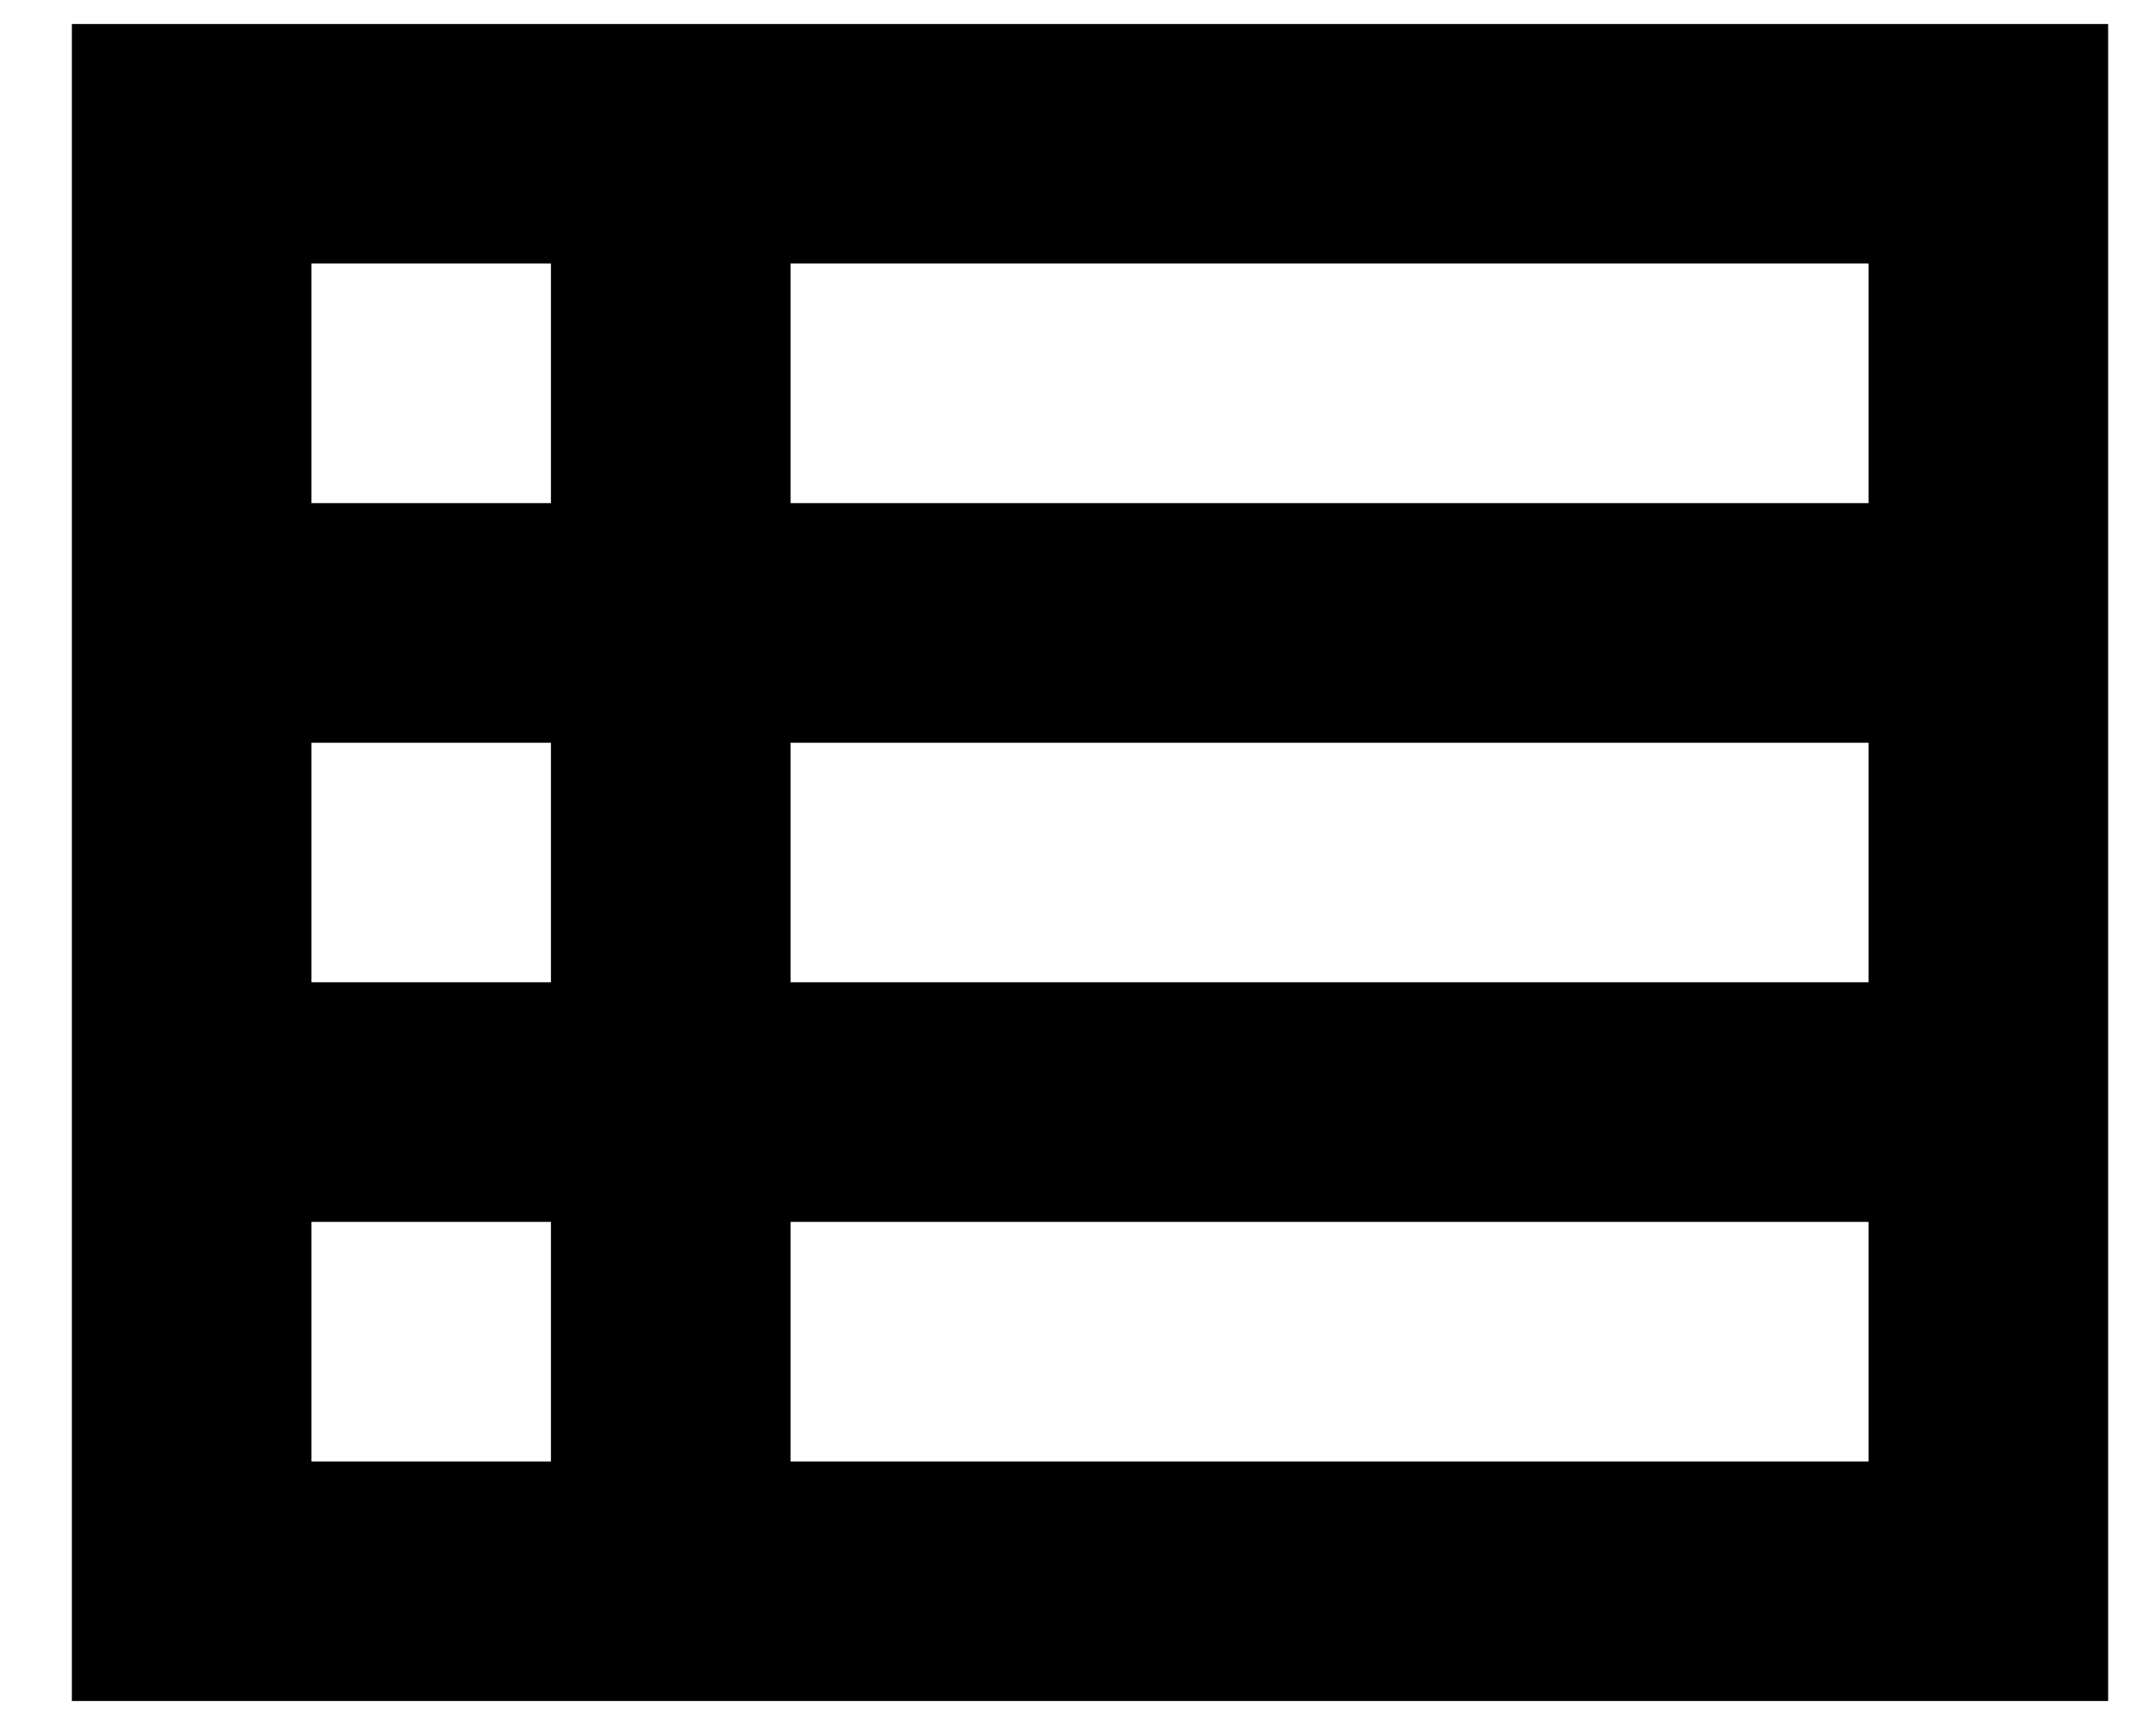 <?xml version="1.0" encoding="UTF-8"?>
<svg width="15px" height="12px" viewBox="0 0 15 12" version="1.1" xmlns="http://www.w3.org/2000/svg" xmlns:xlink="http://www.w3.org/1999/xlink">
    <!-- Generator: Sketch 59.1 (86144) - https://sketch.com -->
    <title>action-tokens</title>
    <desc>Created with Sketch.</desc>
    <g id="Components---Elements" stroke="none" stroke-width="1" fill="none" fill-rule="evenodd">
        <g id="Component---Pill---1.0---CSLJIM-430" transform="translate(-802, -2533)">
            <g id="action-tokens" transform="translate(800, 2529)">
                <polygon id="Path" opacity="0.87" points="0 0 20 0 20 20 0 20"></polygon>
                <path d="M2.5,4.167 L2.5,15.833 L16.667,15.833 L16.667,4.167 L2.5,4.167 Z M5.833,5.833 L5.833,7.5 L4.167,7.5 L4.167,5.833 L5.833,5.833 Z M4.167,10.833 L4.167,9.167 L5.833,9.167 L5.833,10.833 L4.167,10.833 Z M4.167,12.5 L5.833,12.5 L5.833,14.167 L4.167,14.167 L4.167,12.5 Z M15,14.167 L7.5,14.167 L7.5,12.5 L15,12.5 L15,14.167 Z M15,10.833 L7.5,10.833 L7.5,9.167 L15,9.167 L15,10.833 Z M15,7.5 L7.5,7.5 L7.5,5.833 L15,5.833 L15,7.5 Z" id="Shape" fill="#000000" fill-rule="nonzero"></path>
            </g>
        </g>
    </g>
</svg>